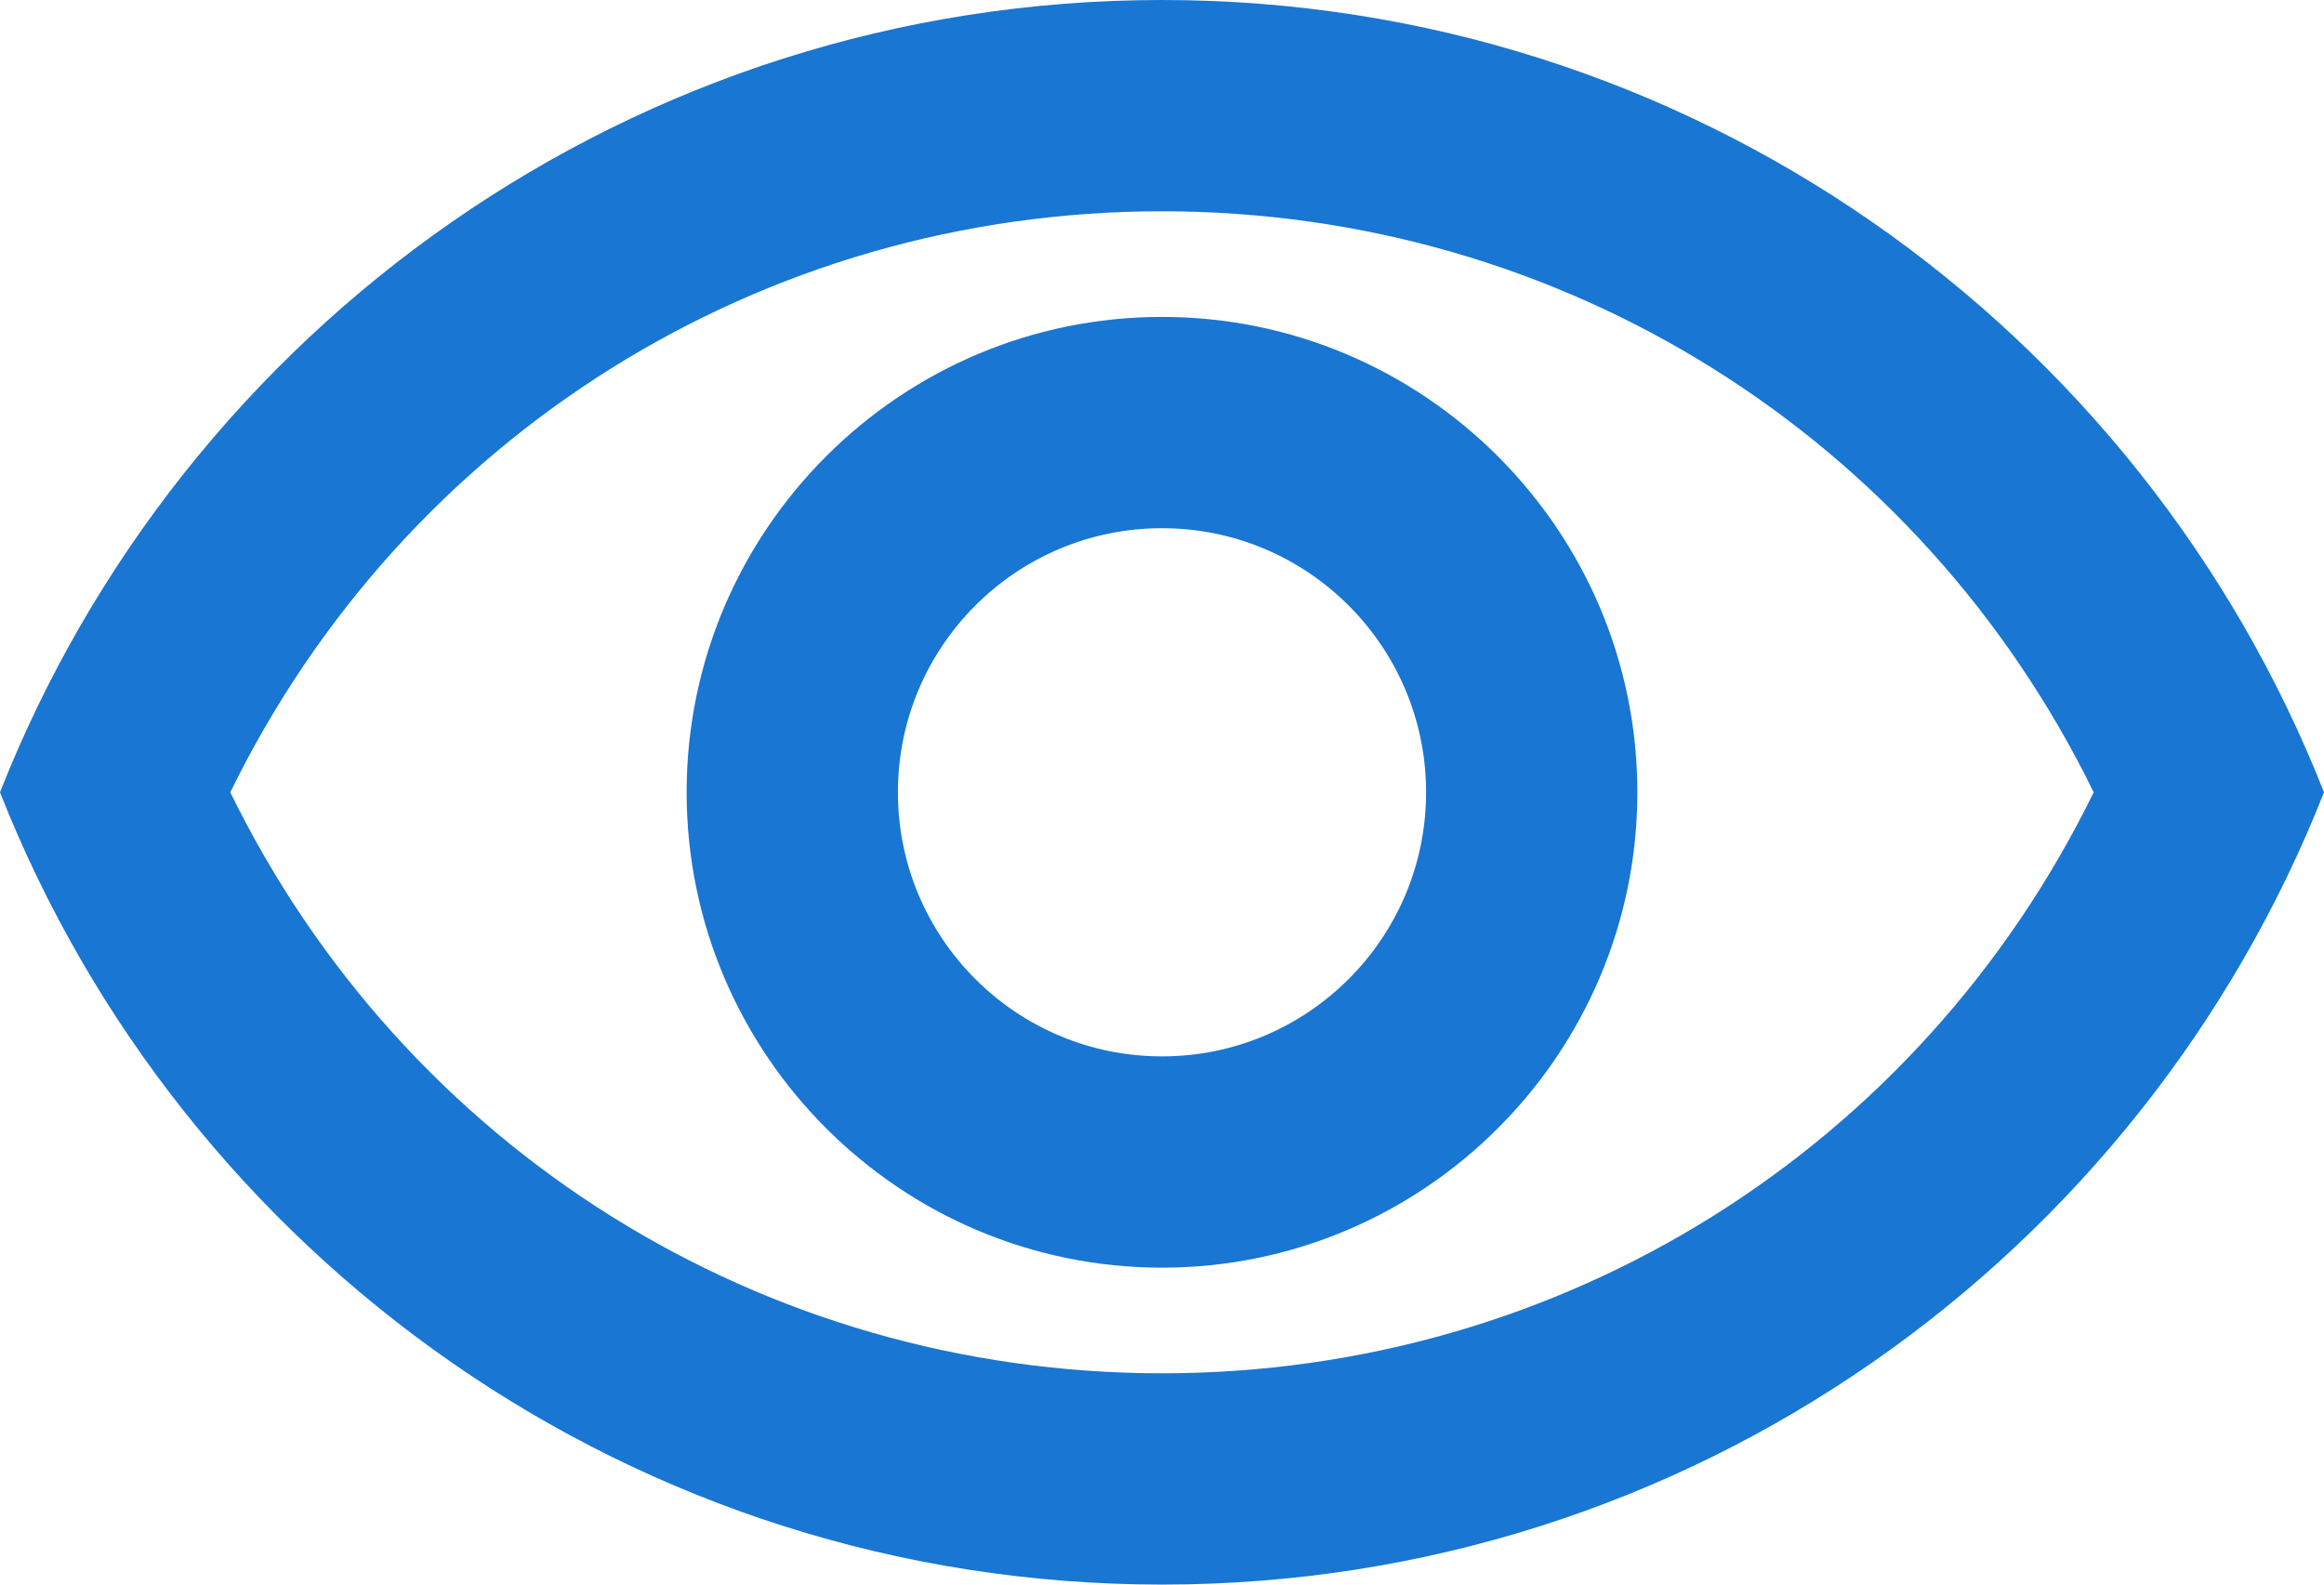 <svg width="88" height="60" viewBox="0 0 88 60" fill="none" xmlns="http://www.w3.org/2000/svg">
<path d="M44 8C59.16 8 72.68 16.52 79.28 30C72.68 43.48 59.16 52 44 52C28.84 52 15.32 43.48 8.72 30C15.32 16.52 28.84 8 44 8ZM44 0C24 0 6.92 12.44 0 30C6.92 47.56 24 60 44 60C64 60 81.08 47.56 88 30C81.08 12.44 64 0 44 0ZM44 20C49.52 20 54 24.48 54 30C54 35.52 49.52 40 44 40C38.48 40 34 35.52 34 30C34 24.48 38.48 20 44 20ZM44 12C34.08 12 26 20.08 26 30C26 39.92 34.08 48 44 48C53.92 48 62 39.92 62 30C62 20.08 53.92 12 44 12Z" fill="#1976D2"/>
</svg>
